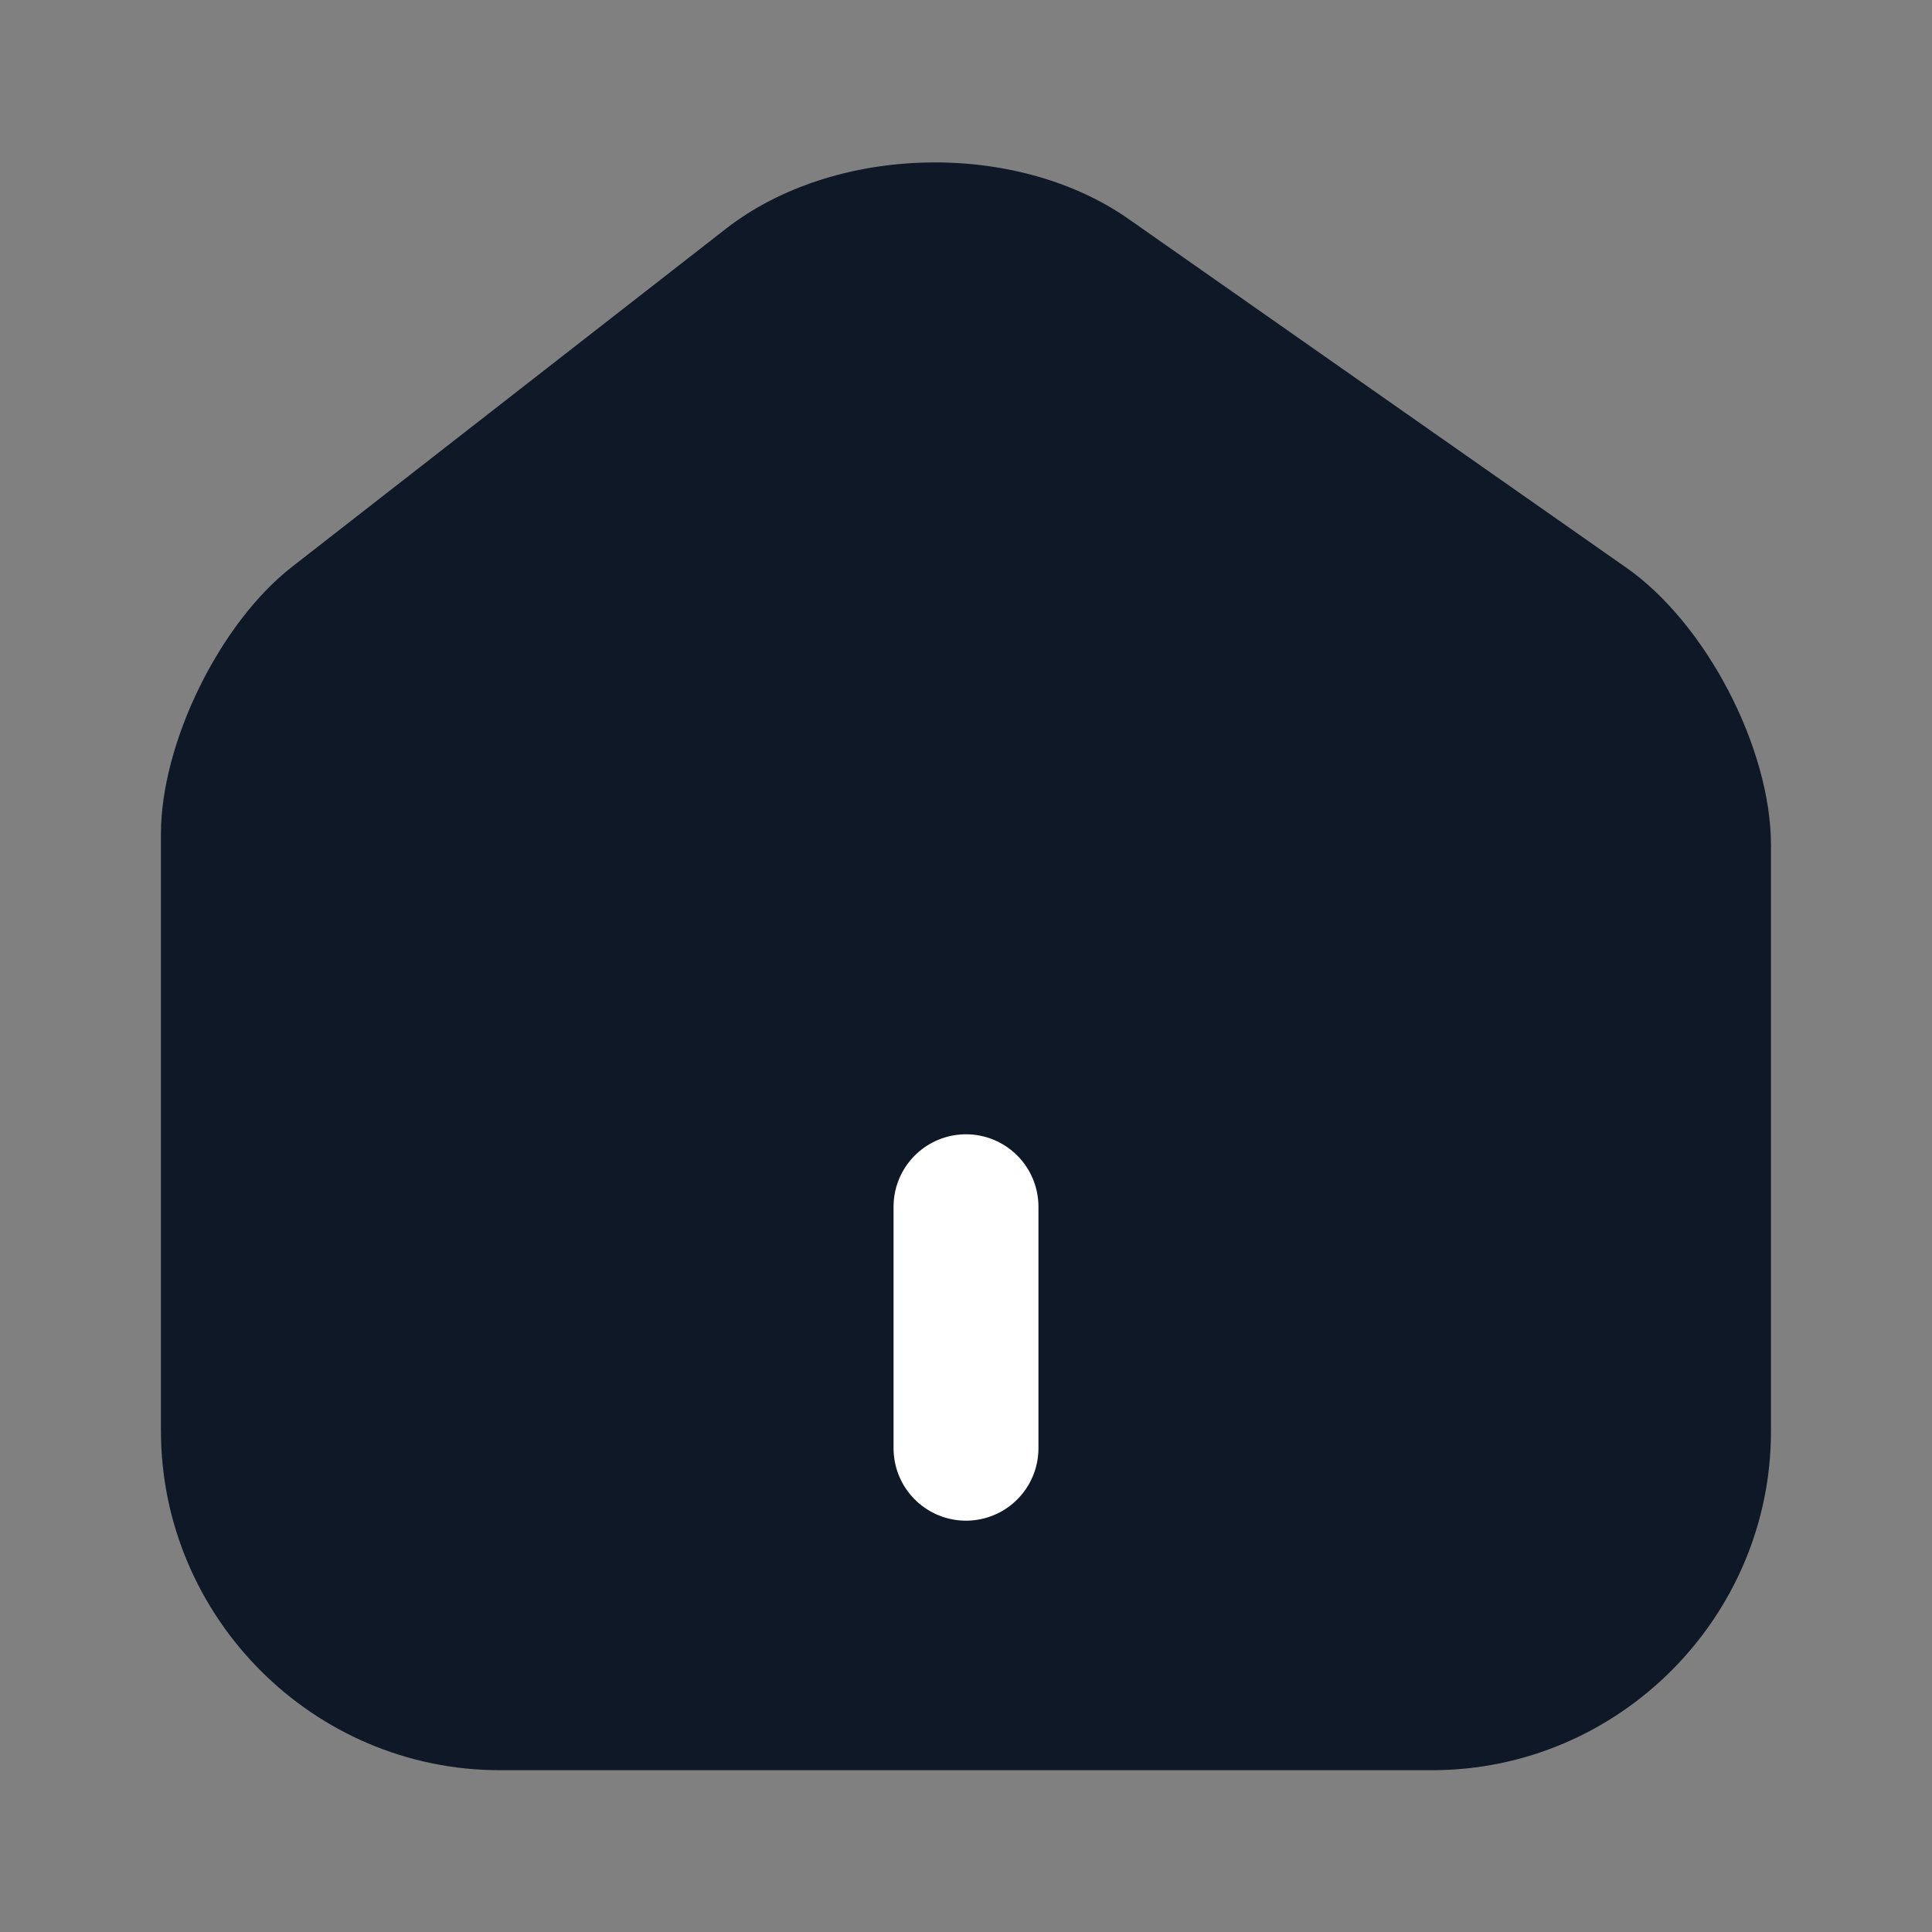 <svg width="20" height="20" viewBox="0 0 20 20" fill="none" xmlns="http://www.w3.org/2000/svg">
<rect x="0" y="0" width="20" height="20" fill="#808080" stroke="none"/>
<path d="M7.516 2.367L3.024 5.867C2.274 6.45 1.666 7.692 1.666 8.633V14.808C1.666 16.742 3.241 18.325 5.174 18.325H14.824C16.758 18.325 18.333 16.742 18.333 14.817V8.75C18.333 7.742 17.658 6.45 16.833 5.875L11.683 2.267C10.516 1.45 8.641 1.492 7.516 2.367Z" fill="#0E1827"/>
<path d="M10 14.992V12.492" stroke="white" stroke-width="1.5" stroke-linecap="round" stroke-linejoin="round"/>
</svg>
